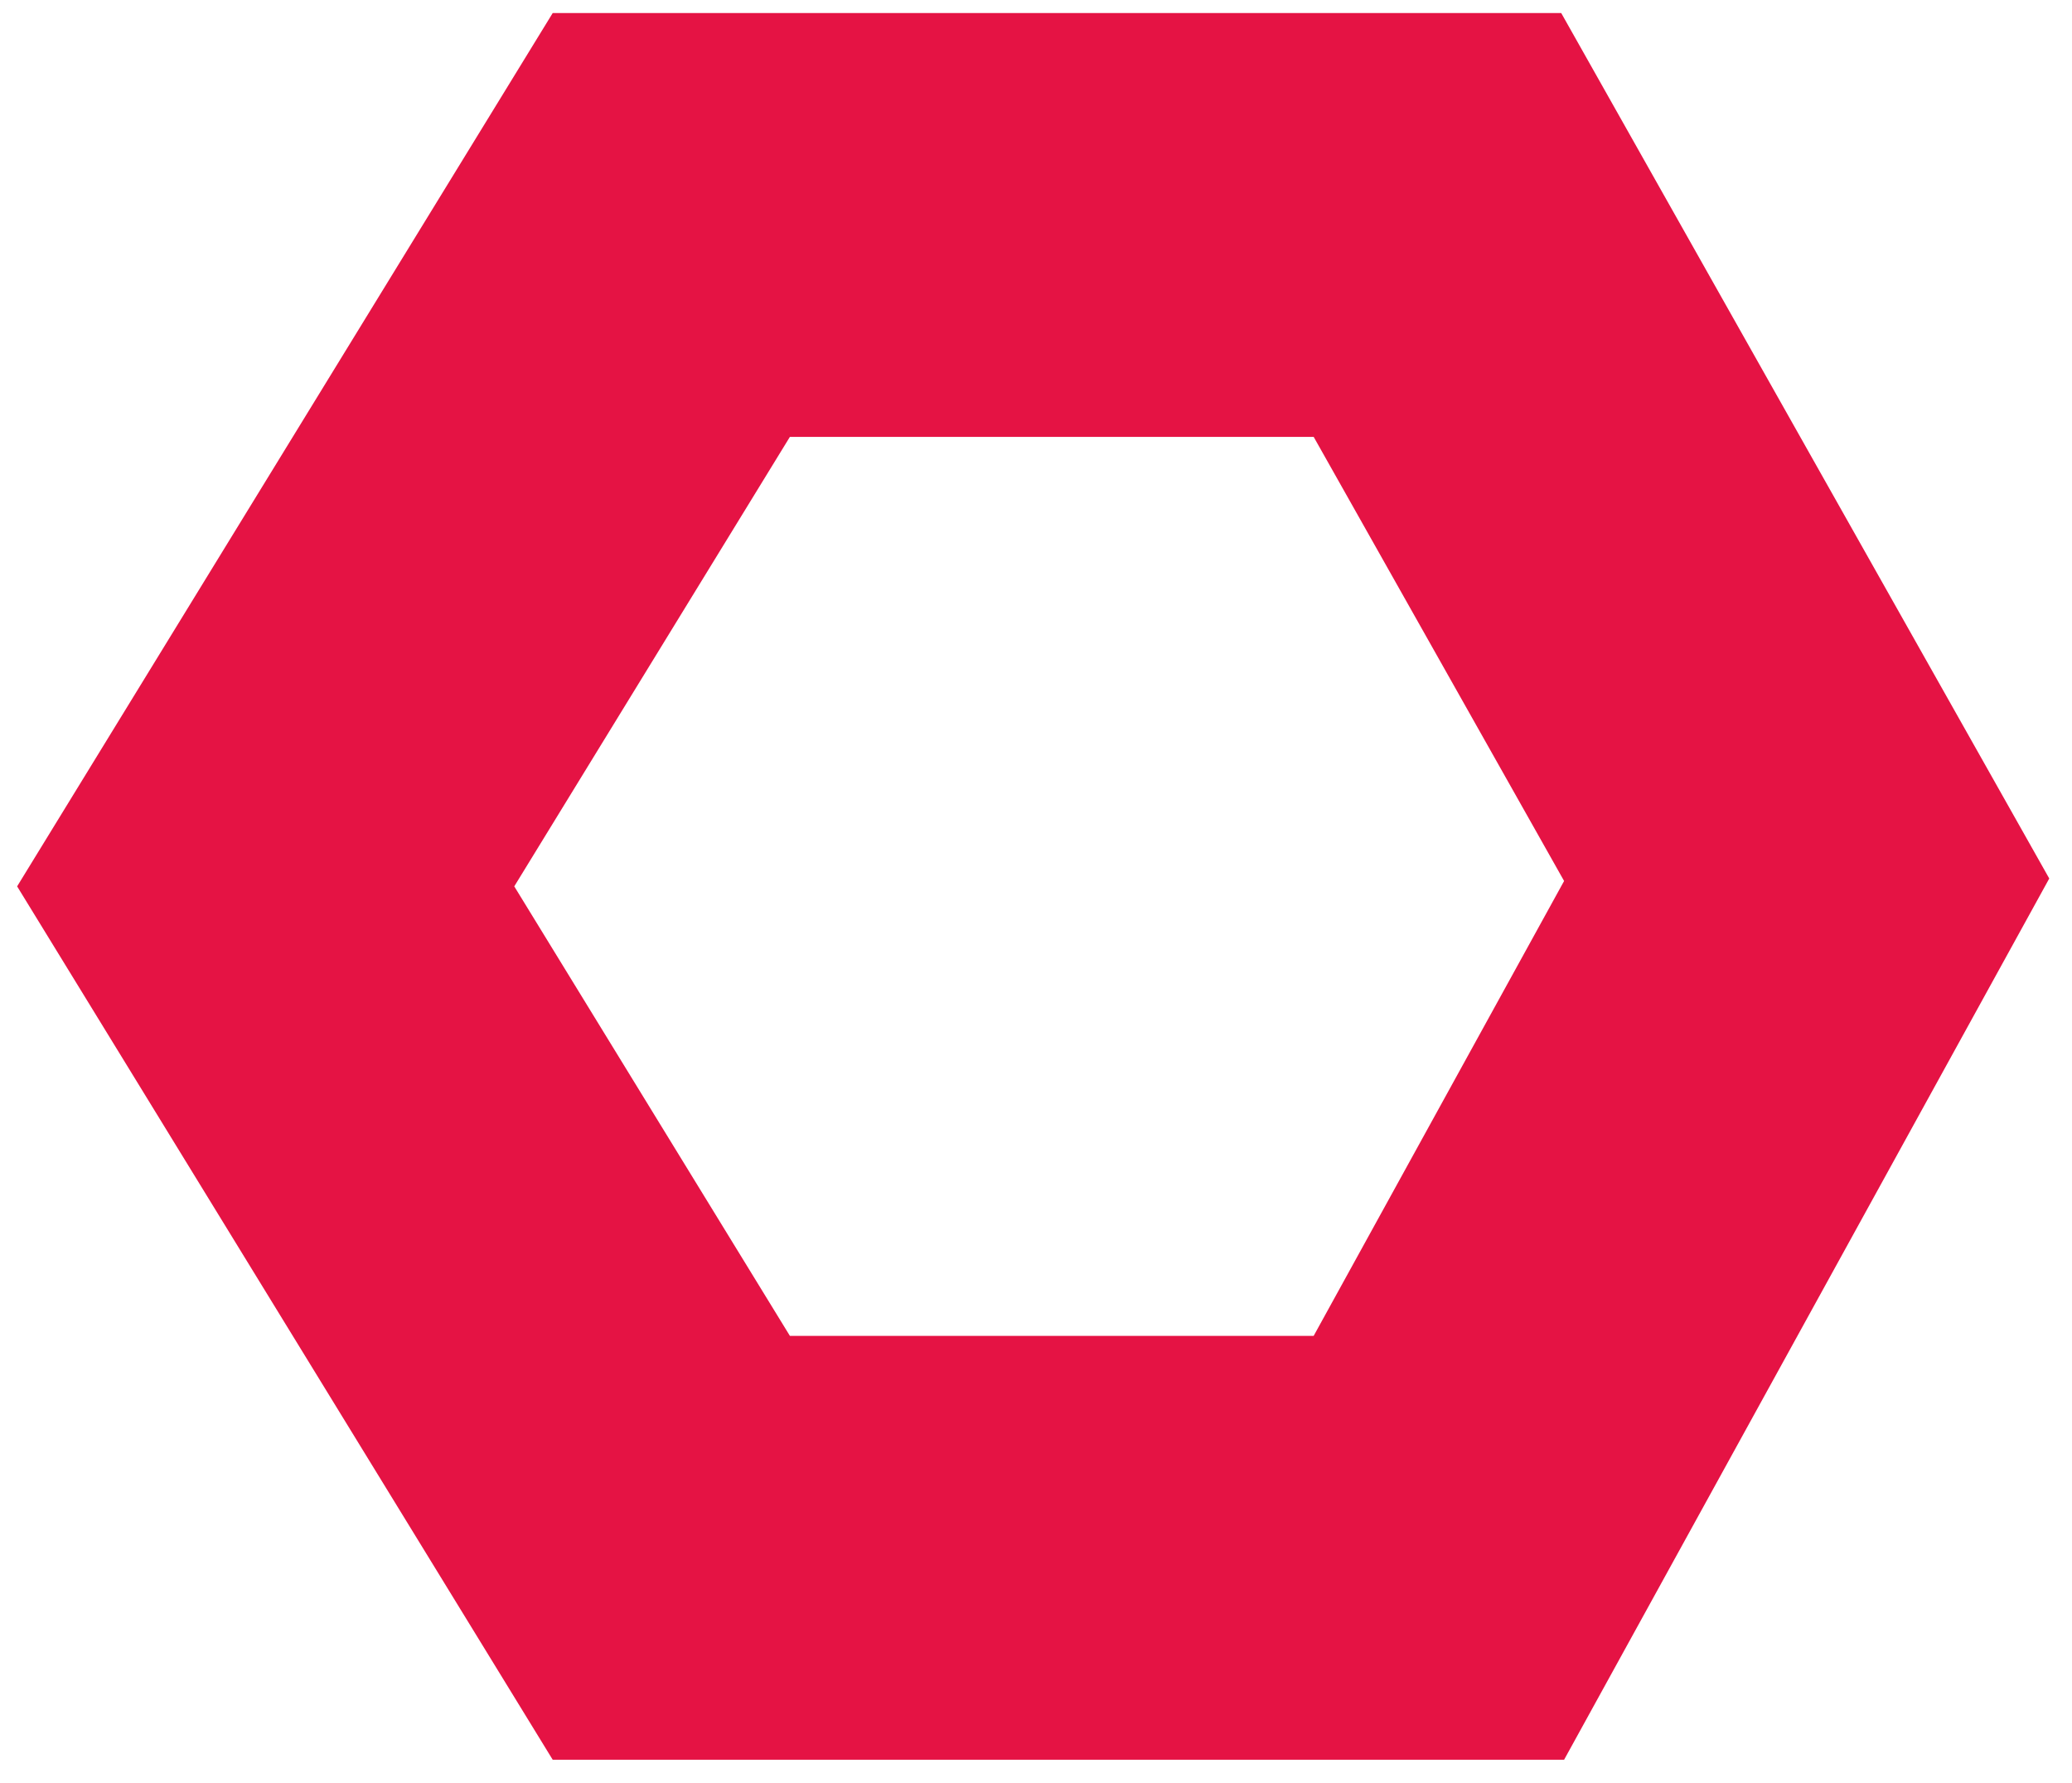 <svg xmlns="http://www.w3.org/2000/svg" xmlns:xlink="http://www.w3.org/1999/xlink" width="86" height="74" viewBox="0 0 86 74">
    <defs>
        <path id="a" d="M352.285 17.706l-11.44 18.654 11.44 18.654h21.74l10.394-18.431-10.394-18.877h-21.74zM342.44.116h41.98l20.136 36.57L384.3 72.602h-41.86L320.211 36.36 342.439.117z"/>
    </defs>
    <use fill="#E51344" fill-rule="nonzero" transform="matrix(1 0 0 -1 -319.5 73.144)" xlink:href="#a"/>
</svg>
